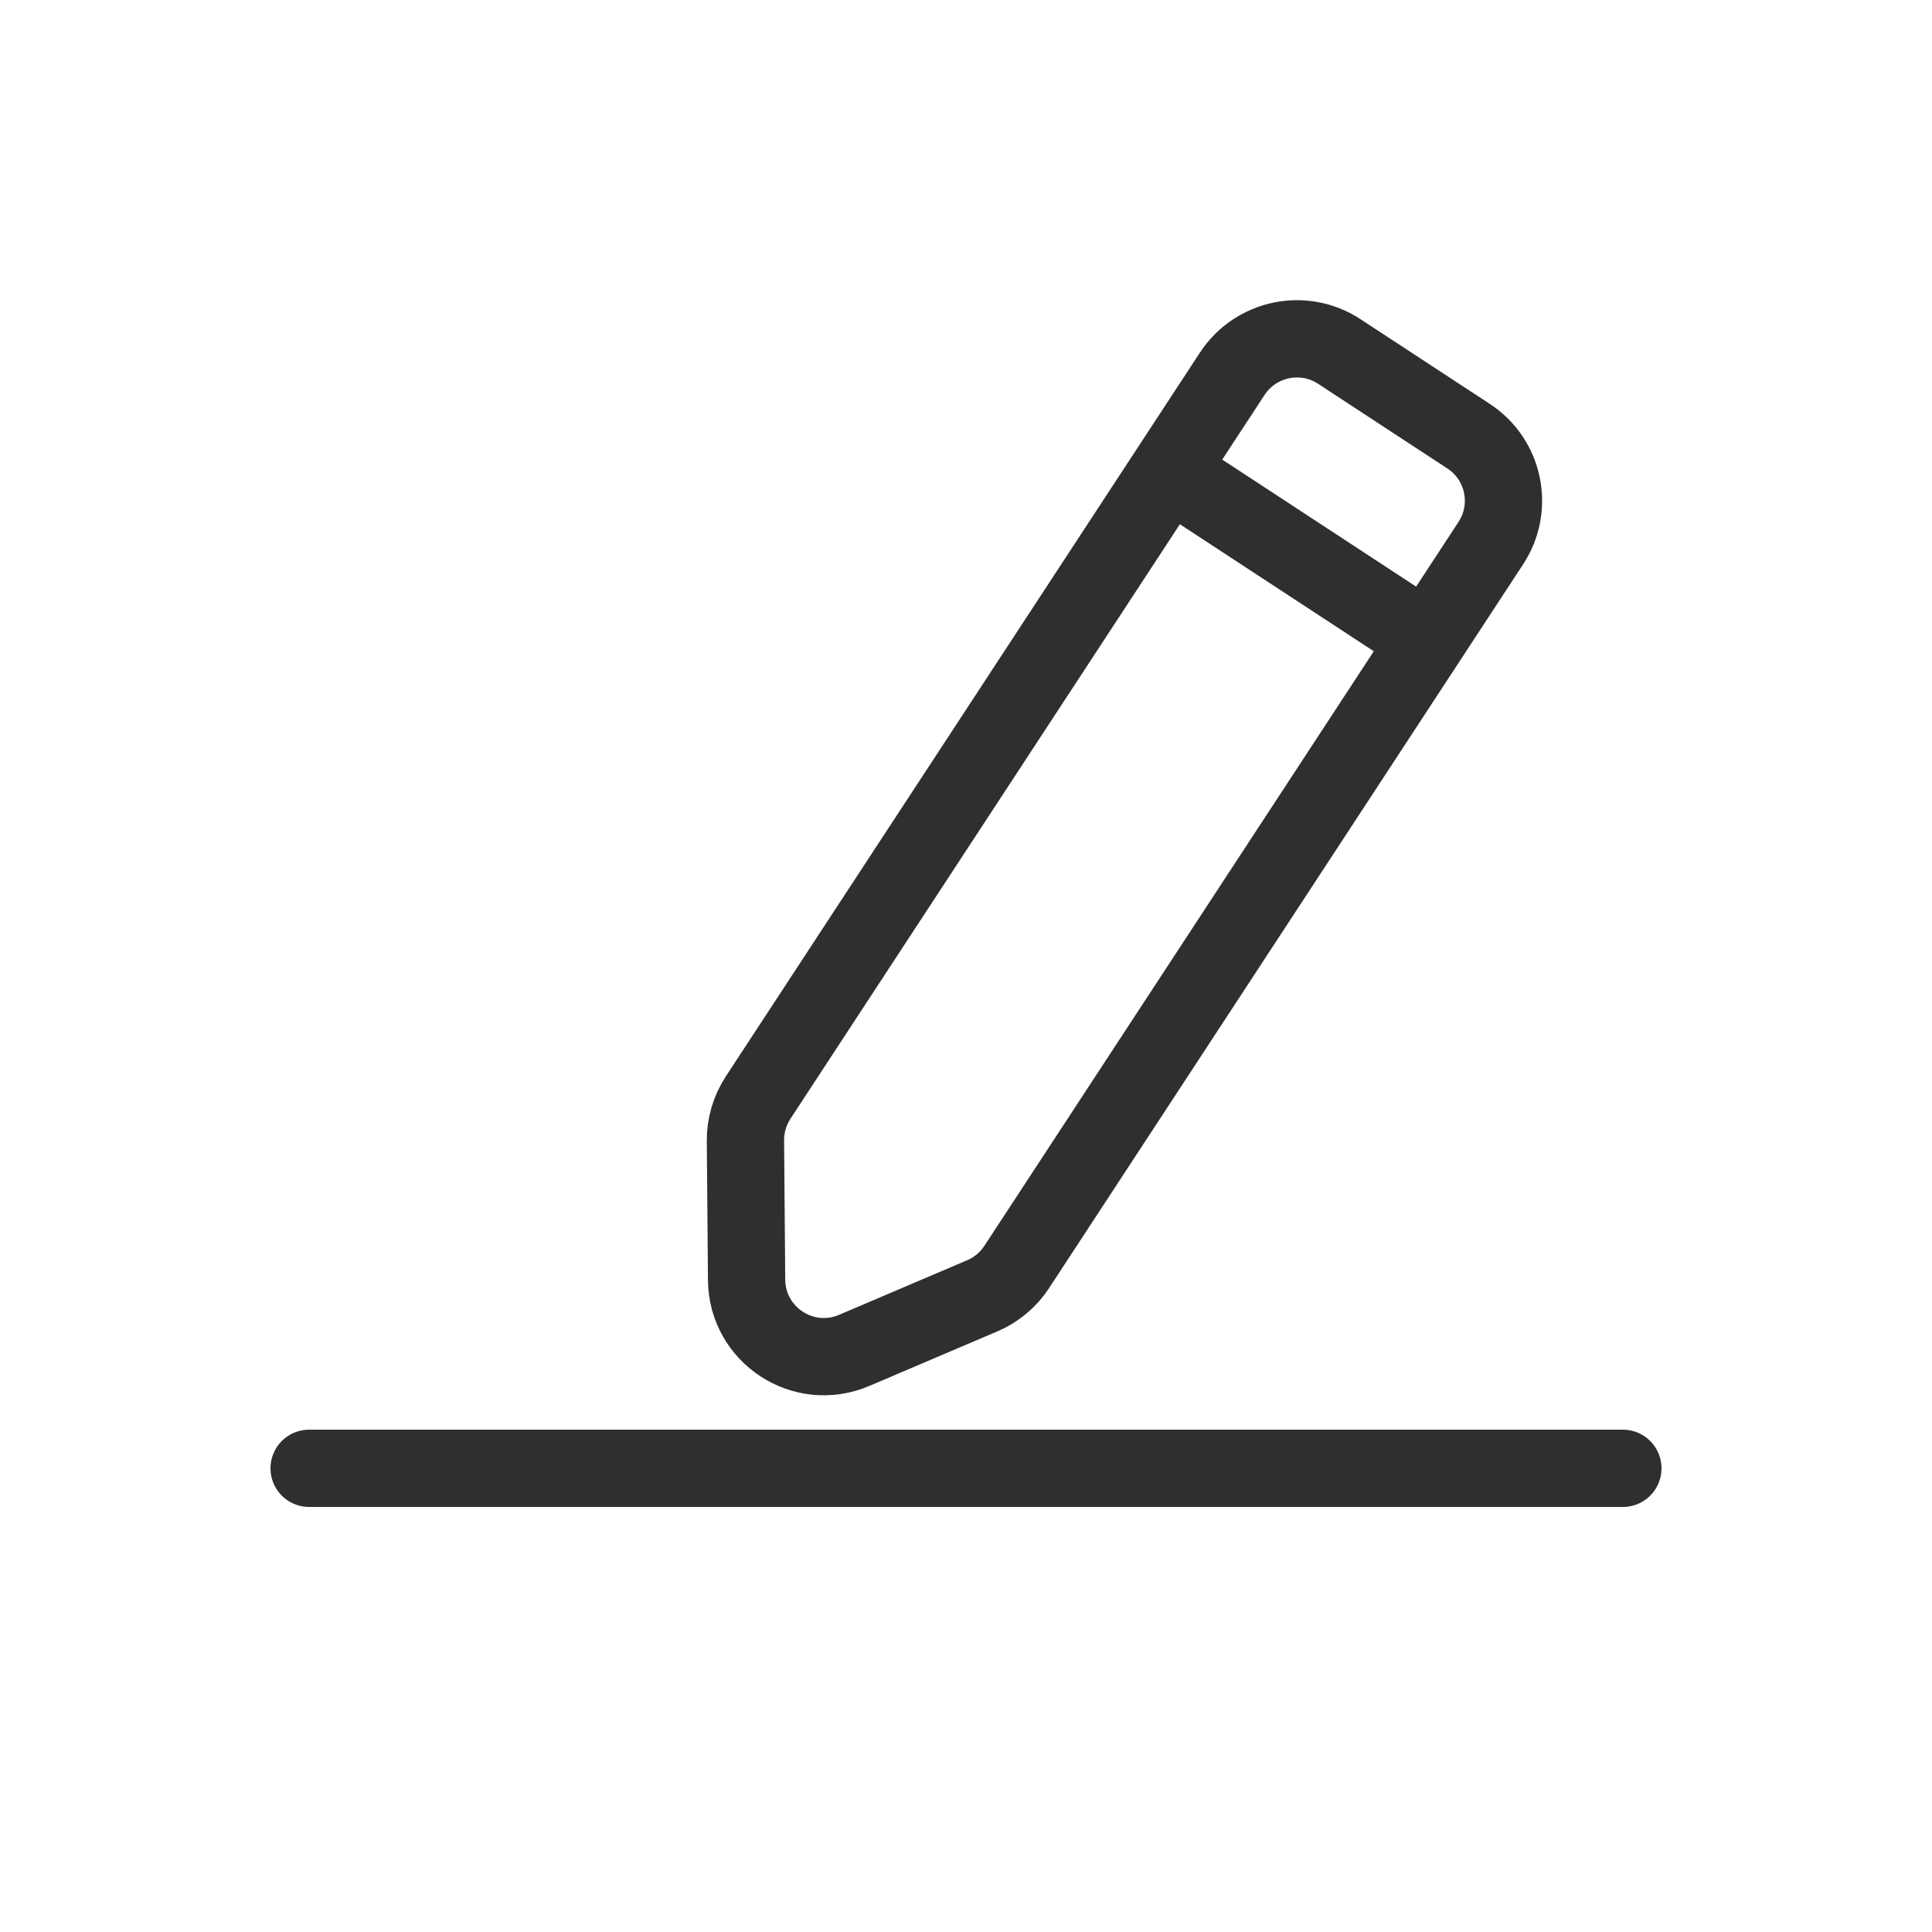 <svg width="25" height="25" viewBox="0 0 25 25" fill="none" xmlns="http://www.w3.org/2000/svg">
<path d="M9.81 14.203L15.945 4.837C16.248 4.375 16.868 4.245 17.33 4.548L19.003 5.644C19.465 5.946 19.594 6.566 19.291 7.028L13.156 16.395C13.048 16.56 12.893 16.69 12.712 16.767L11.053 17.474C10.397 17.754 9.667 17.276 9.661 16.562L9.646 14.759C9.645 14.562 9.702 14.368 9.81 14.203Z" stroke="#2F2F2F"/>
<path d="M15.123 6.091L18.469 8.283" stroke="#2F2F2F"/>
<path d="M4 19H21" stroke="#2F2F2F" stroke-linecap="round" stroke-linejoin="round"/>
</svg>
